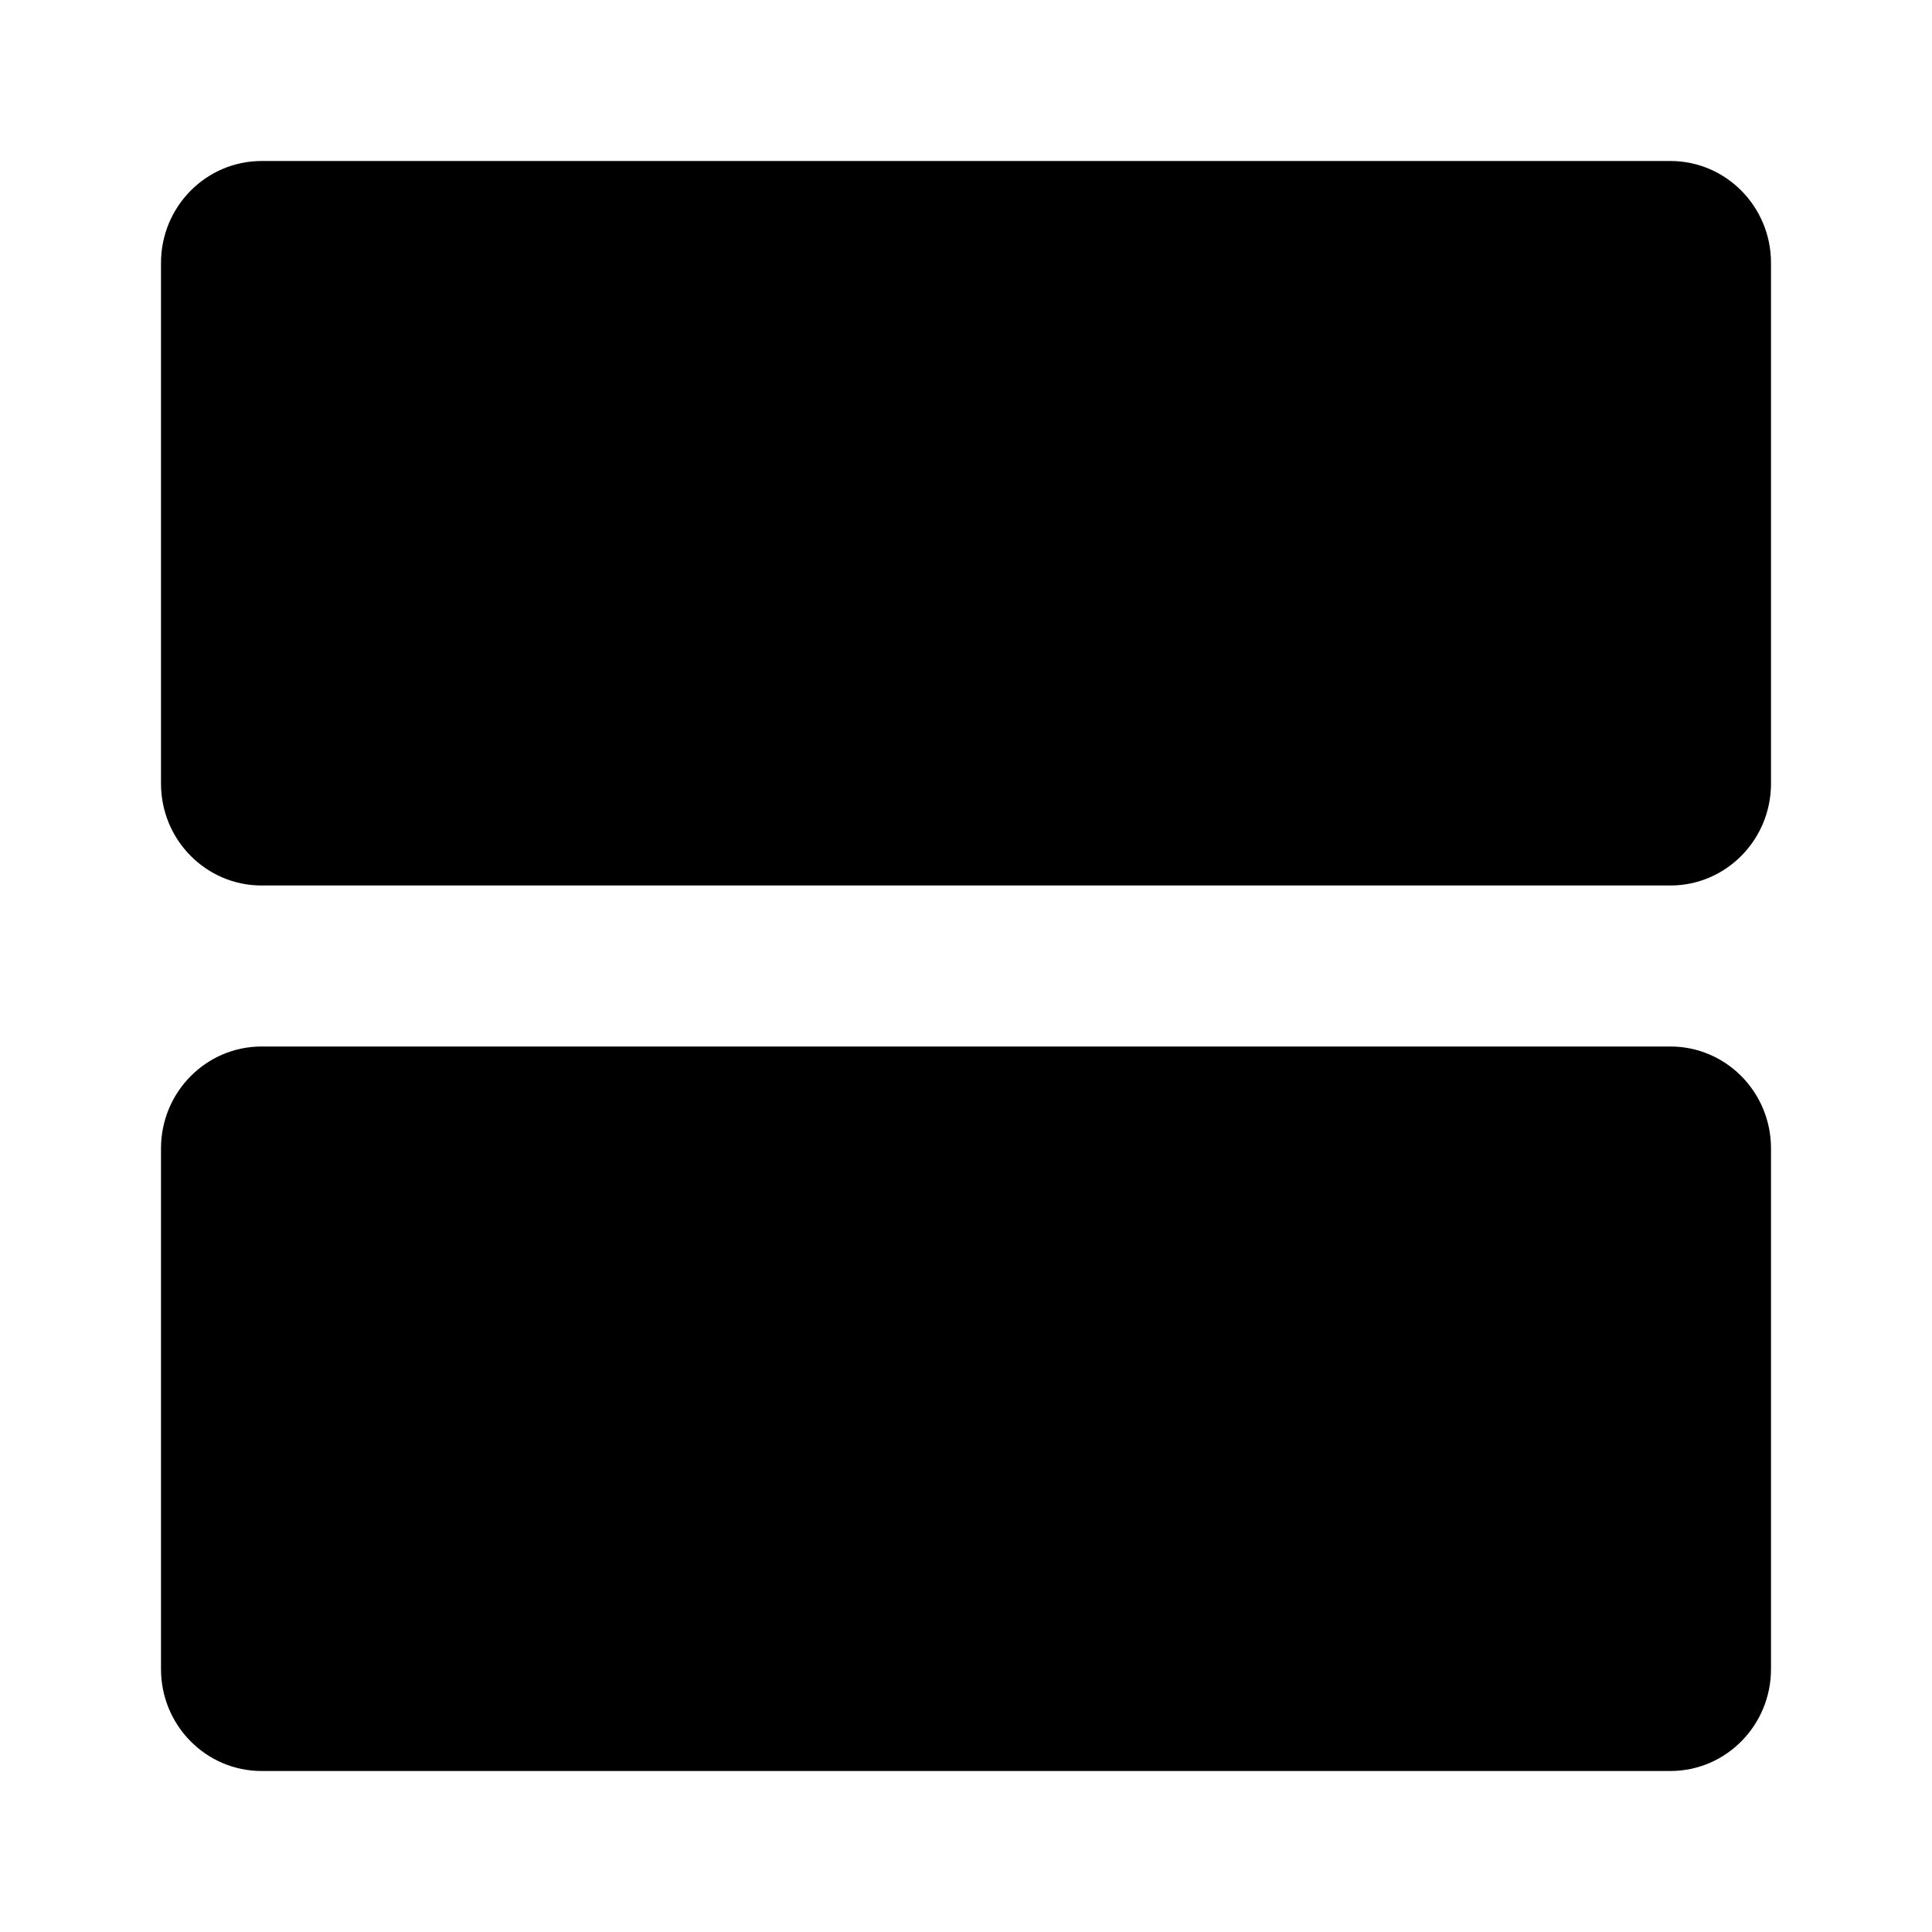 <svg xmlns="http://www.w3.org/2000/svg" fill="currentColor" viewBox="0 0 24 24">
  <path
    fill="currentColor"
    d="M20.75 13H3.25C2.56 13 2 13.567 2 14.266v6.468c0 .7.56 1.266 1.25 1.266h17.5c.69 0 1.25-.567 1.25-1.266v-6.468c0-.7-.56-1.266-1.25-1.266"
  />
  <path
    fill="currentColor"
    d="M20.75 2H3.25C2.56 2 2 2.567 2 3.266v6.468c0 .7.56 1.266 1.25 1.266h17.5c.69 0 1.25-.567 1.25-1.266V3.266C22 2.566 21.44 2 20.75 2"
  />
</svg>
